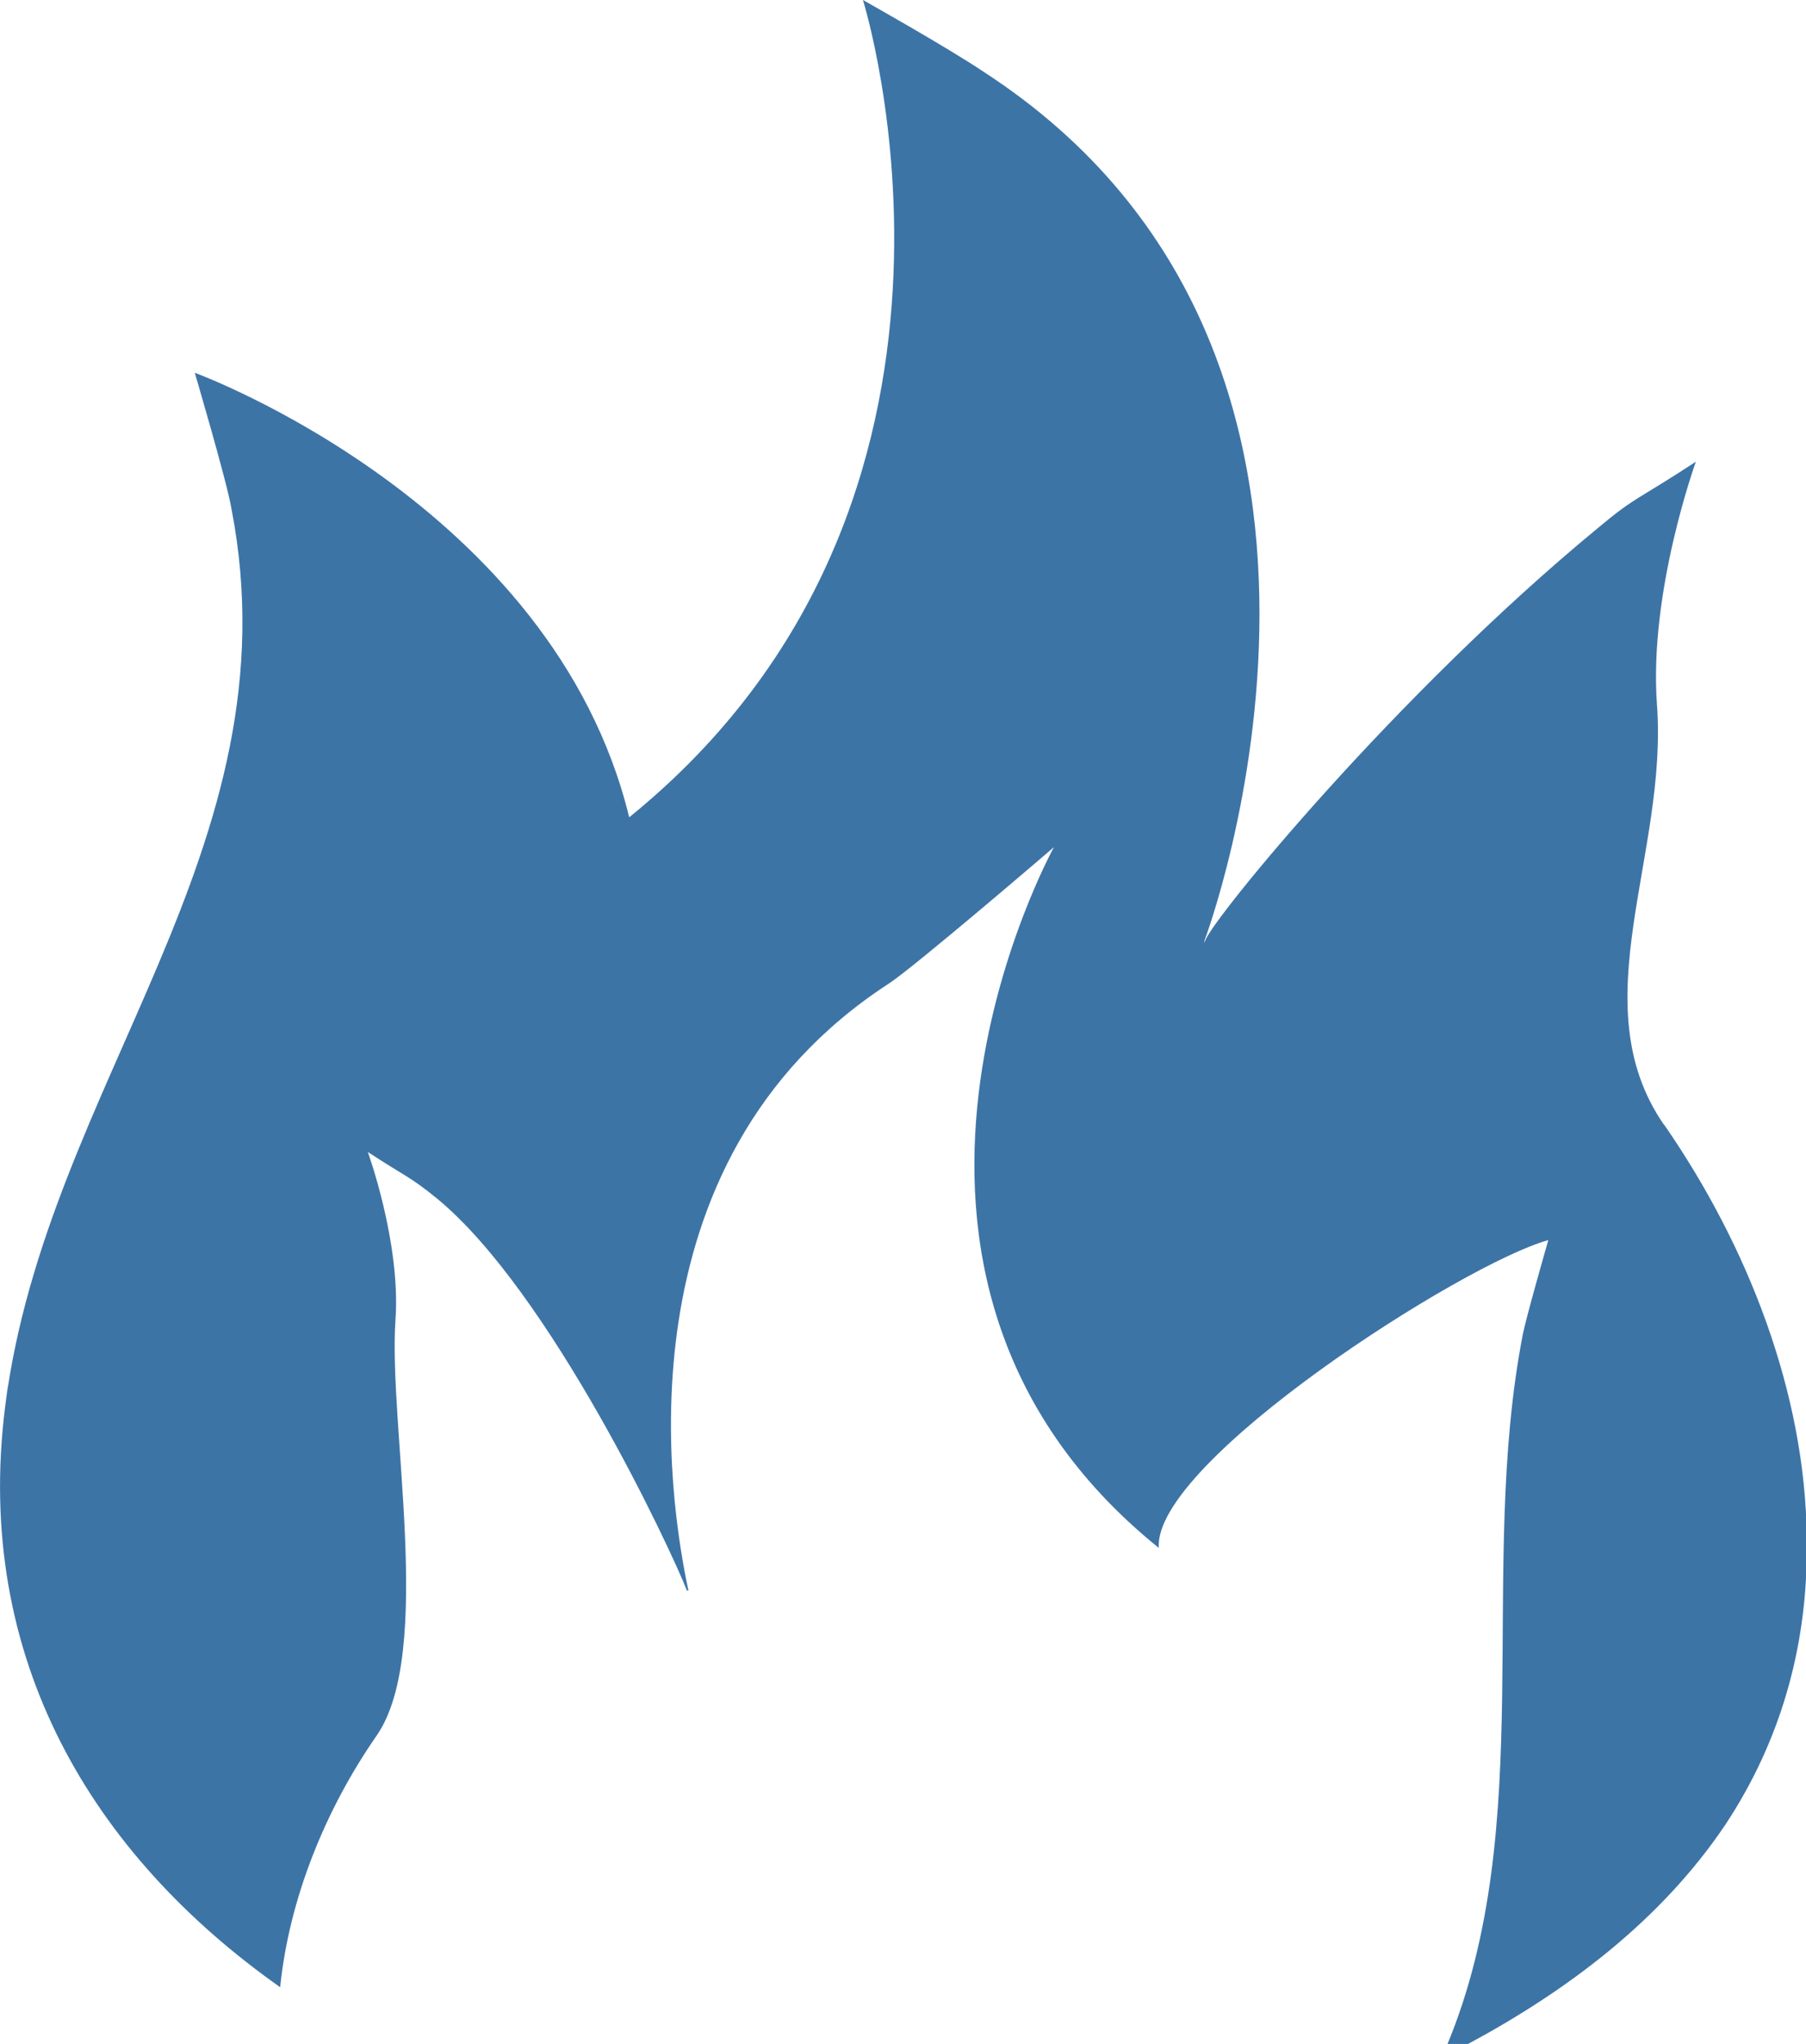 <svg width="38" height="43" viewBox="0 0 38 43" fill="none" xmlns="http://www.w3.org/2000/svg">
<path fill-rule="evenodd" clip-rule="evenodd" d="M35.005 23.653C33.256 21.107 35.1 17.995 34.864 14.82C34.69 12.447 35.683 9.713 35.683 9.713C34.438 10.53 34.422 10.436 33.618 11.111C29.363 14.616 25.502 19.347 25.36 19.787C25.344 19.818 25.344 19.85 25.344 19.85V19.787C25.344 19.787 29.978 7.528 20.694 1.509C19.922 0.99 18.157 0 18.157 0C18.157 0 21.467 10.53 13.239 17.194C11.632 10.593 4.098 7.842 4.098 7.842C4.098 7.842 4.776 10.137 4.87 10.703C6.257 17.854 0.977 22.789 0.11 29.578C0.173 29.107 0.205 28.792 0.11 29.578C-0.567 34.906 1.97 39.039 5.895 41.806C6.084 39.935 6.856 38.049 7.928 36.509C9.141 34.749 8.164 29.955 8.322 27.755C8.432 26.136 7.739 24.235 7.739 24.235C8.606 24.8 8.606 24.738 9.189 25.209C11.584 27.174 14.122 32.611 14.453 33.46C14.469 33.46 14.469 33.46 14.485 33.46C14.091 31.621 12.924 24.455 18.693 20.698C19.229 20.353 22.176 17.822 22.176 17.822C22.176 17.822 17.211 26.781 24.382 32.564C24.256 30.757 30.797 26.576 32.578 26.089C32.578 26.089 32.121 27.677 32.042 28.069C31.081 33.02 32.373 38.379 30.451 43.016H30.86C32.972 41.884 34.942 40.407 36.298 38.395C37.464 36.635 38 34.686 38.016 32.69V32.344C37.984 29.295 36.771 26.199 35.021 23.669L35.005 23.653Z" fill="#3D74A6"/>
</svg>
